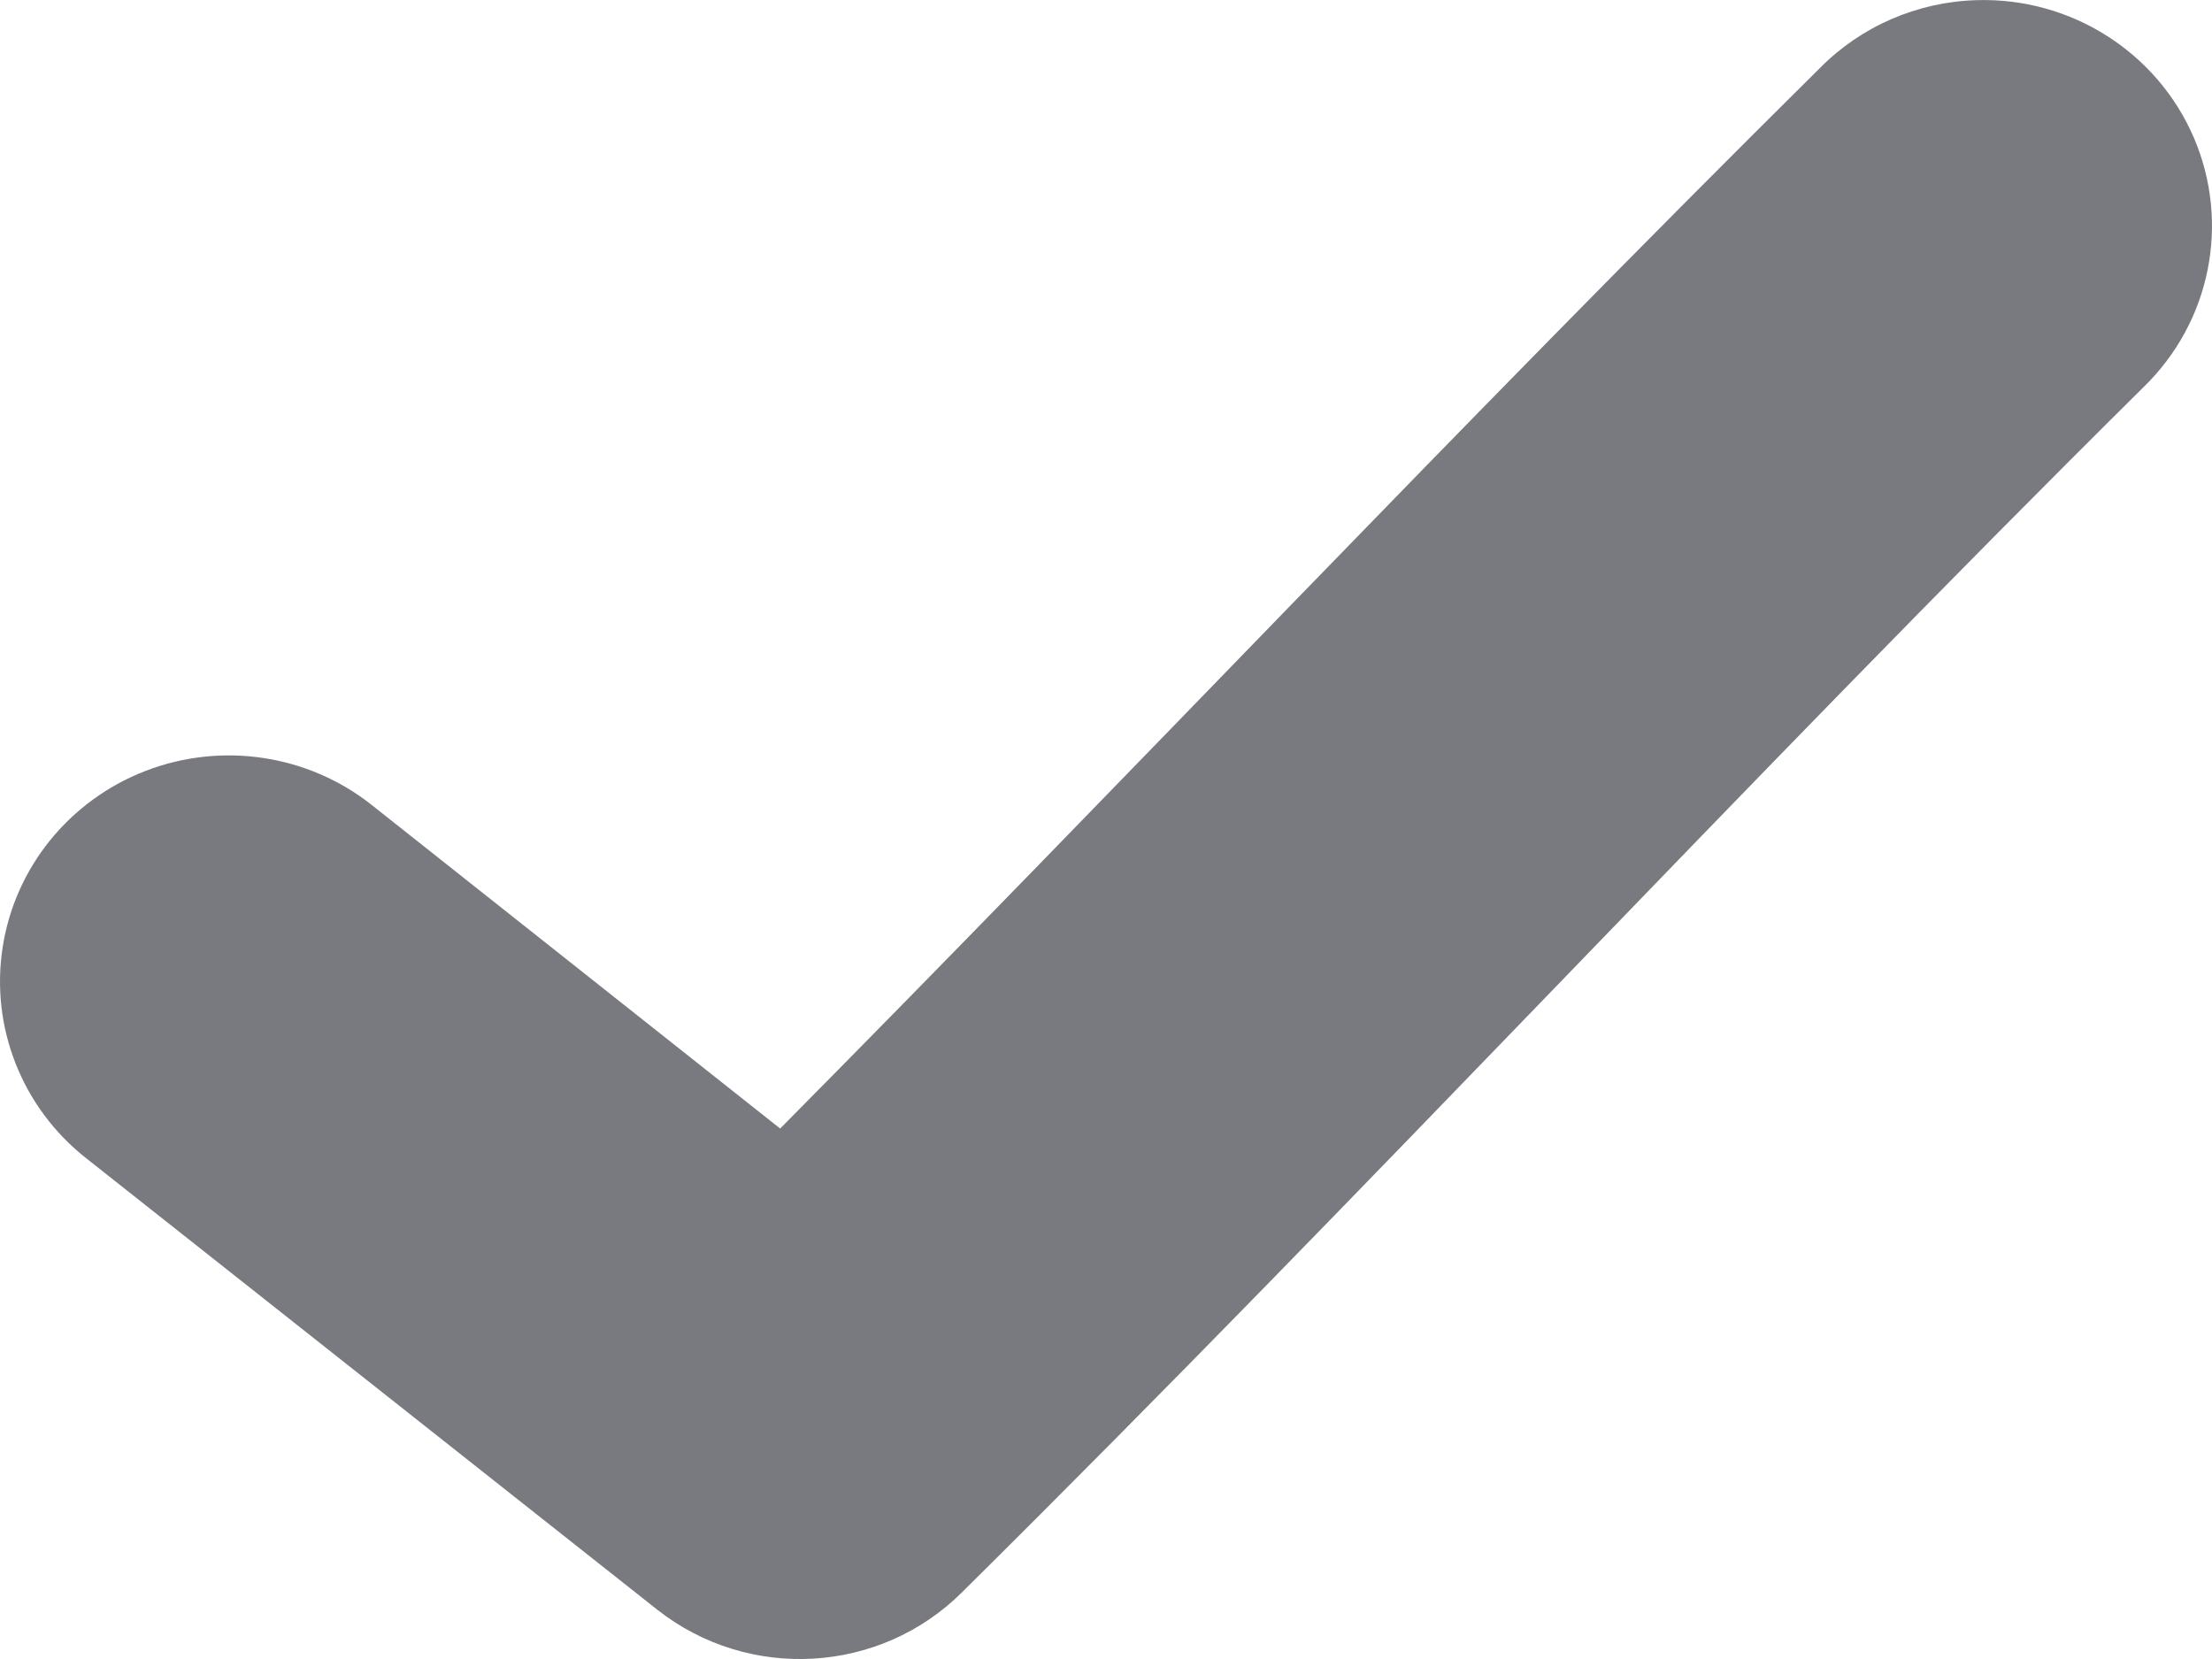 <svg width="16" height="12" viewBox="0 0 16 12" fill="none" xmlns="http://www.w3.org/2000/svg">
<path id="Mask Copy 3" d="M13.162 0.494C10.545 3.086 8.156 5.627 5.643 8.163L2.688 5.822C2.227 5.457 1.603 5.364 1.053 5.576C0.502 5.789 0.108 6.275 0.019 6.853C-0.07 7.43 0.159 8.011 0.621 8.376L4.755 11.644C5.416 12.164 6.366 12.109 6.96 11.516C9.934 8.571 12.598 5.679 15.504 2.801C15.99 2.33 16.134 1.613 15.868 0.994C15.601 0.376 14.979 -0.019 14.299 0.001C13.869 0.013 13.461 0.19 13.162 0.494Z" fill="#797A80"/>
</svg>
